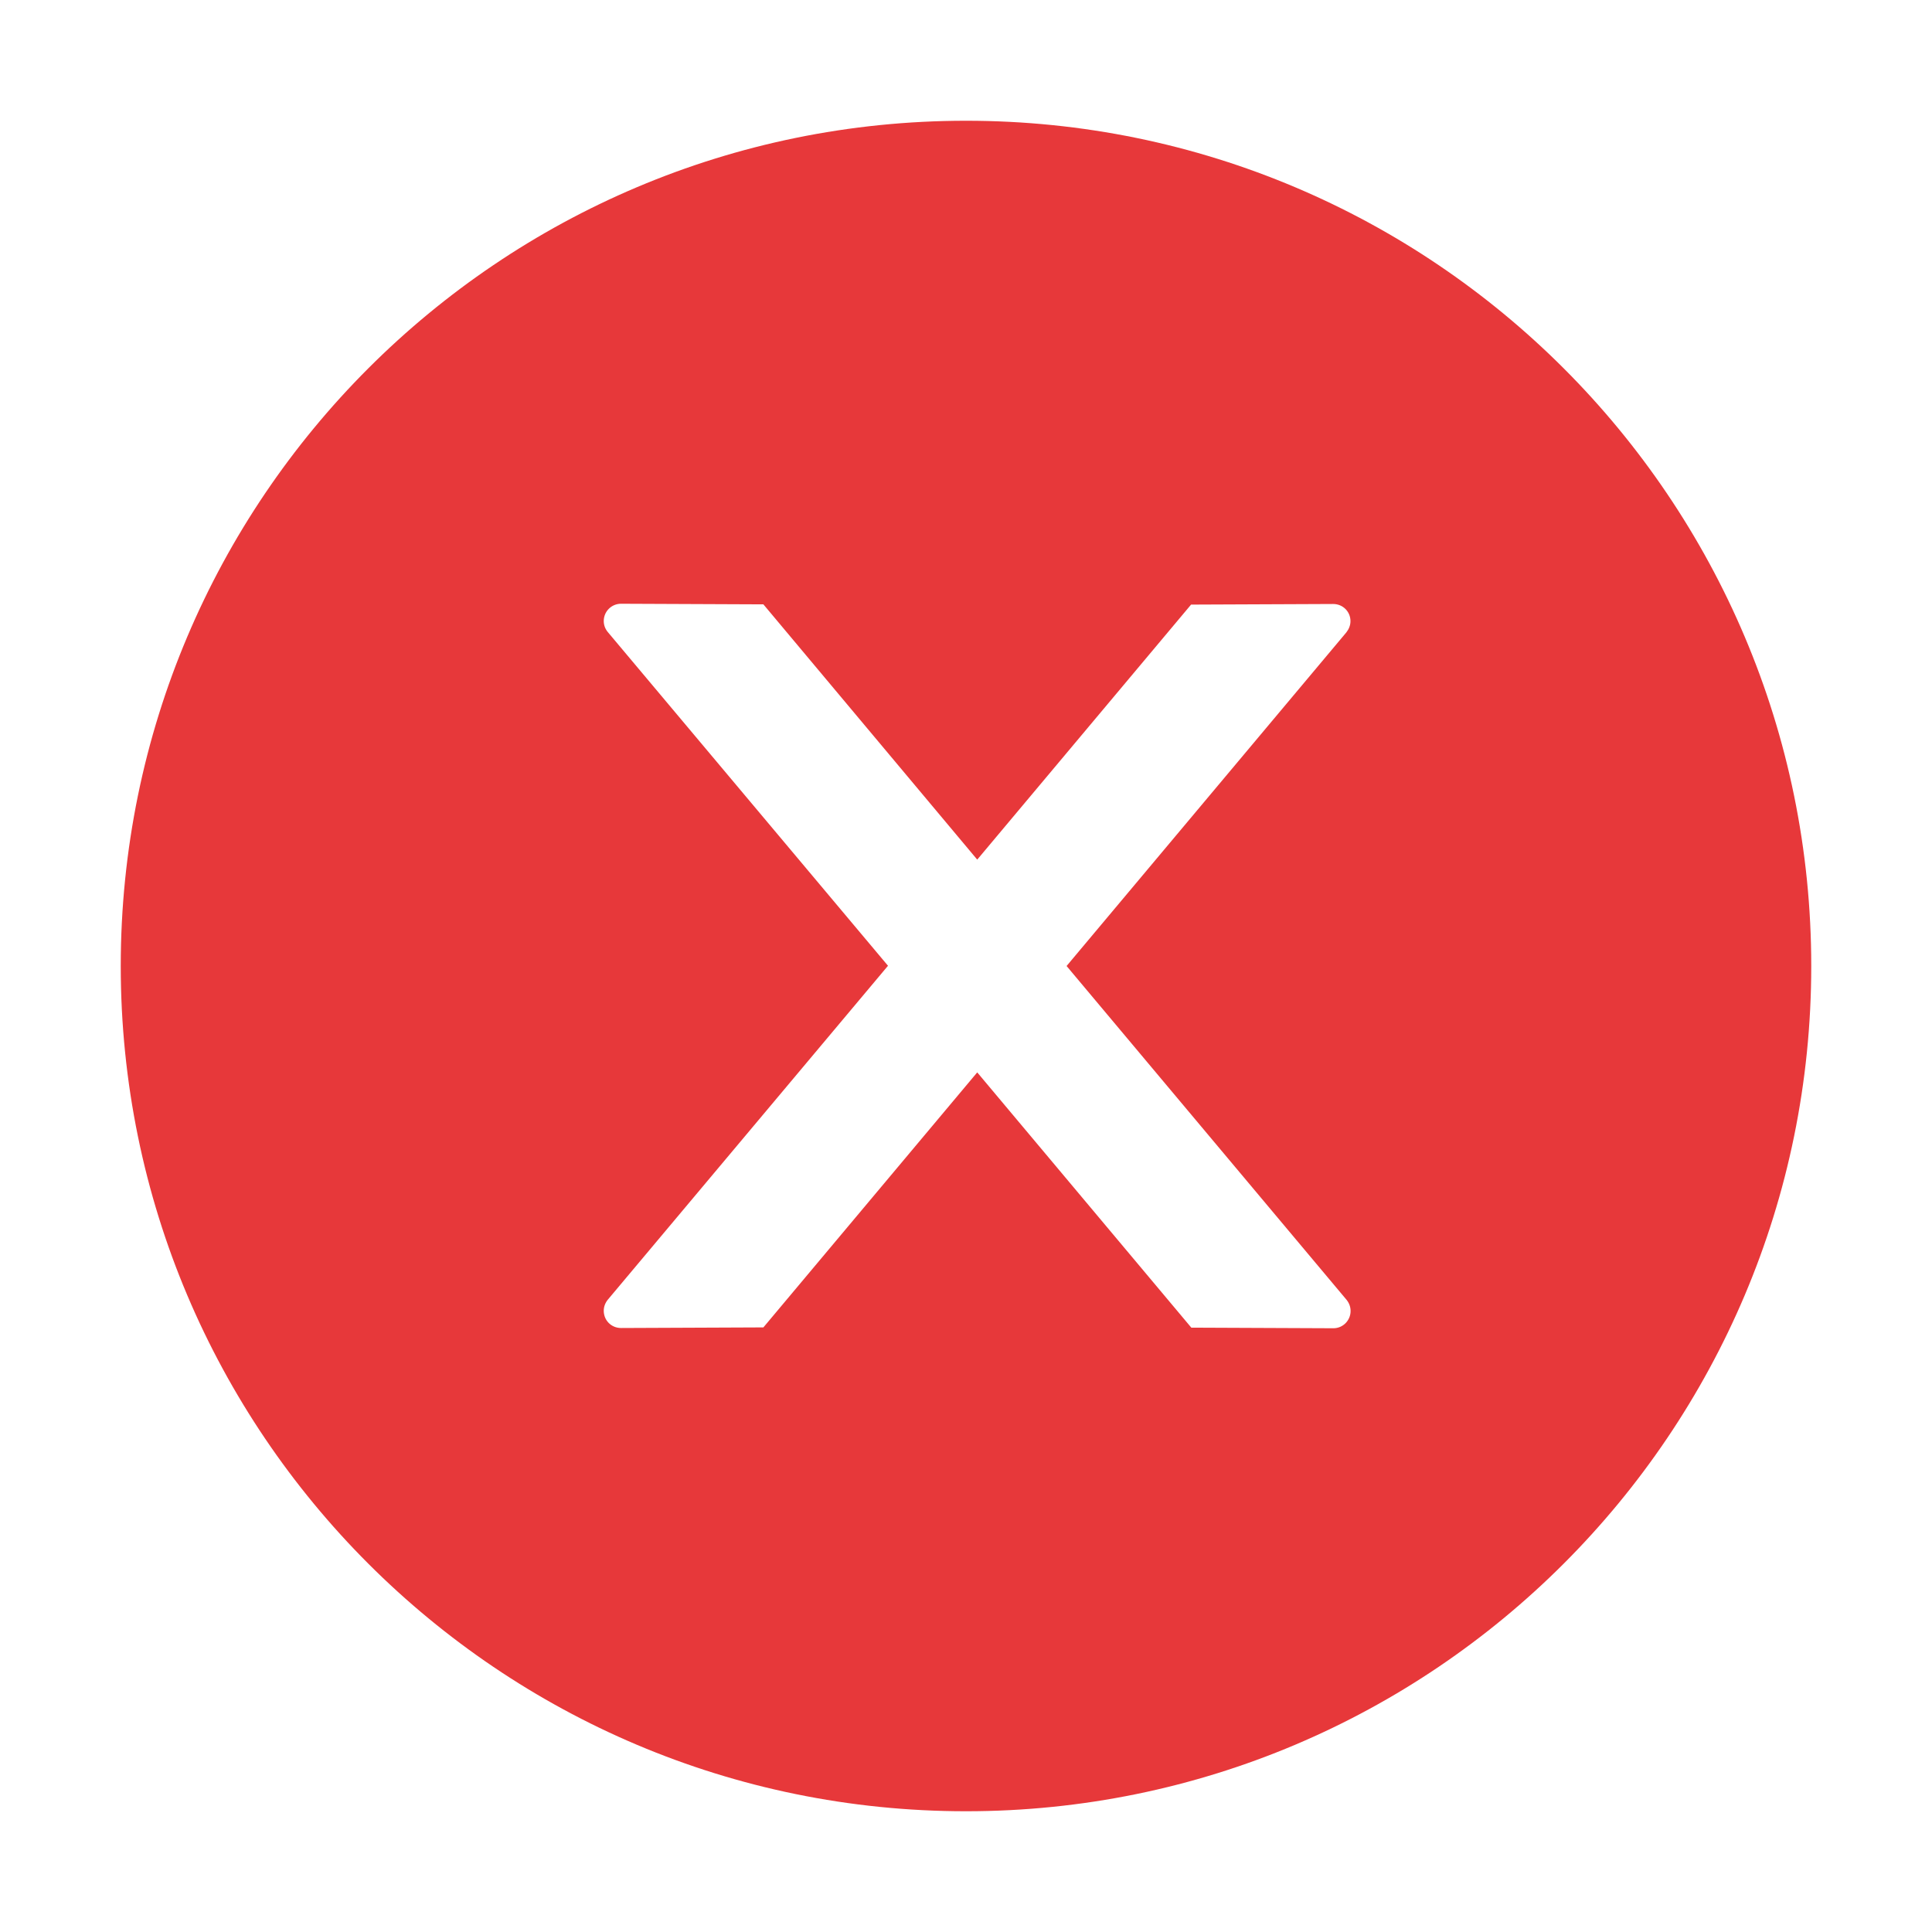 <svg width="16" height="16" viewBox="0 0 16 16" fill="none" xmlns="http://www.w3.org/2000/svg">
<g id="Icon / Basic">
<path id="&#229;&#189;&#162;&#231;&#138;&#182;" fill-rule="evenodd" clip-rule="evenodd" d="M8 1C4.134 1 1 4.134 1 8C1 11.866 4.134 15 8 15C11.866 15 15 11.866 15 8C15 4.134 11.866 1 8 1ZM11.043 11L9.866 10.995L8.093 8.881L6.322 10.993L5.143 10.998C5.064 10.998 5 10.936 5 10.855C5 10.822 5.012 10.79 5.034 10.763L7.354 7.998L5.034 5.235C5.012 5.209 5 5.177 5 5.143C5 5.064 5.064 5 5.143 5L6.322 5.005L8.093 7.119L9.864 5.007L11.041 5.002C11.12 5.002 11.184 5.064 11.184 5.144C11.184 5.178 11.171 5.21 11.15 5.237L8.833 8L11.152 10.765C11.173 10.791 11.185 10.823 11.185 10.857C11.185 10.936 11.121 11 11.043 11Z" fill="#E7383A"/>
</g>
</svg>
